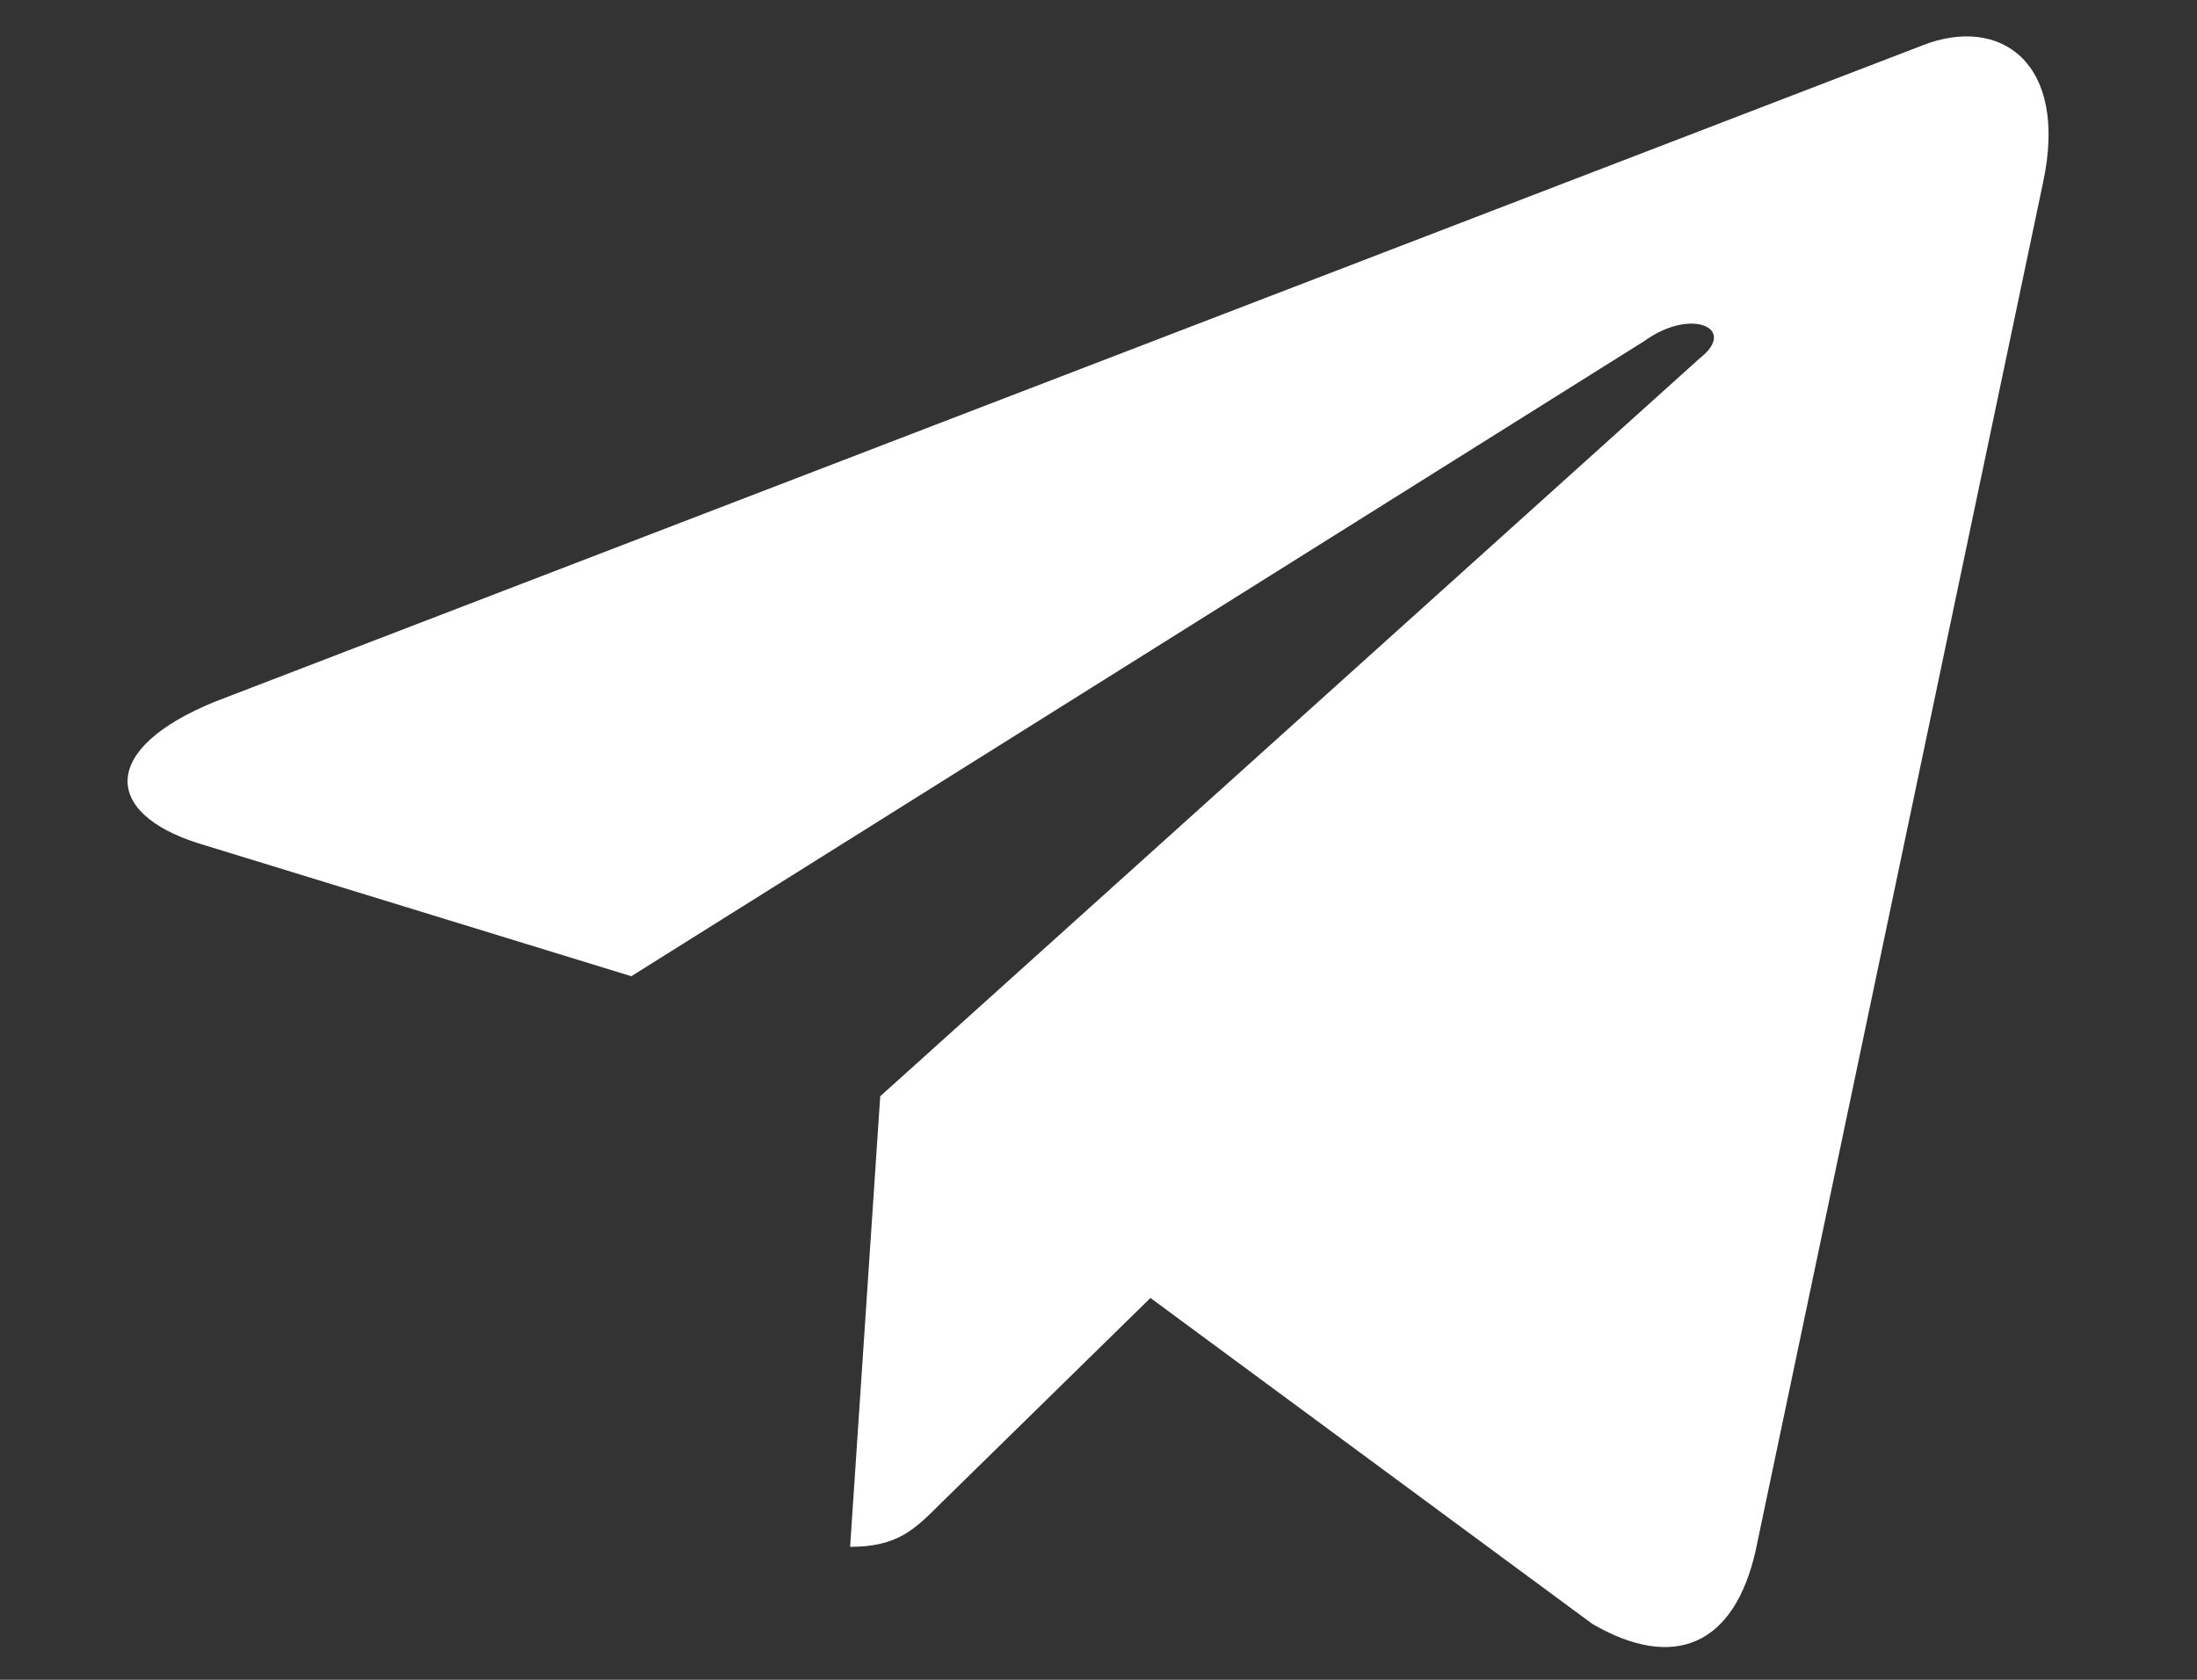 <svg width="17" height="13" viewBox="0 0 17 13" fill="none" xmlns="http://www.w3.org/2000/svg">
<rect x="0" y="0" width="17" height="13" fill="#333333" stroke="none"/>
<path d="M15.809 1.412C16.008 0.482 15.477 0.117 14.879 0.35L1.664 5.43C0.768 5.795 0.801 6.293 1.531 6.525L4.885 7.555L12.721 2.641C13.086 2.375 13.451 2.541 13.152 2.773L6.811 8.484L6.578 11.971C6.943 11.971 7.076 11.838 7.275 11.639L8.902 10.045L12.322 12.568C12.953 12.934 13.418 12.734 13.584 12.004L15.809 1.412Z" fill="white"/>
</svg>
